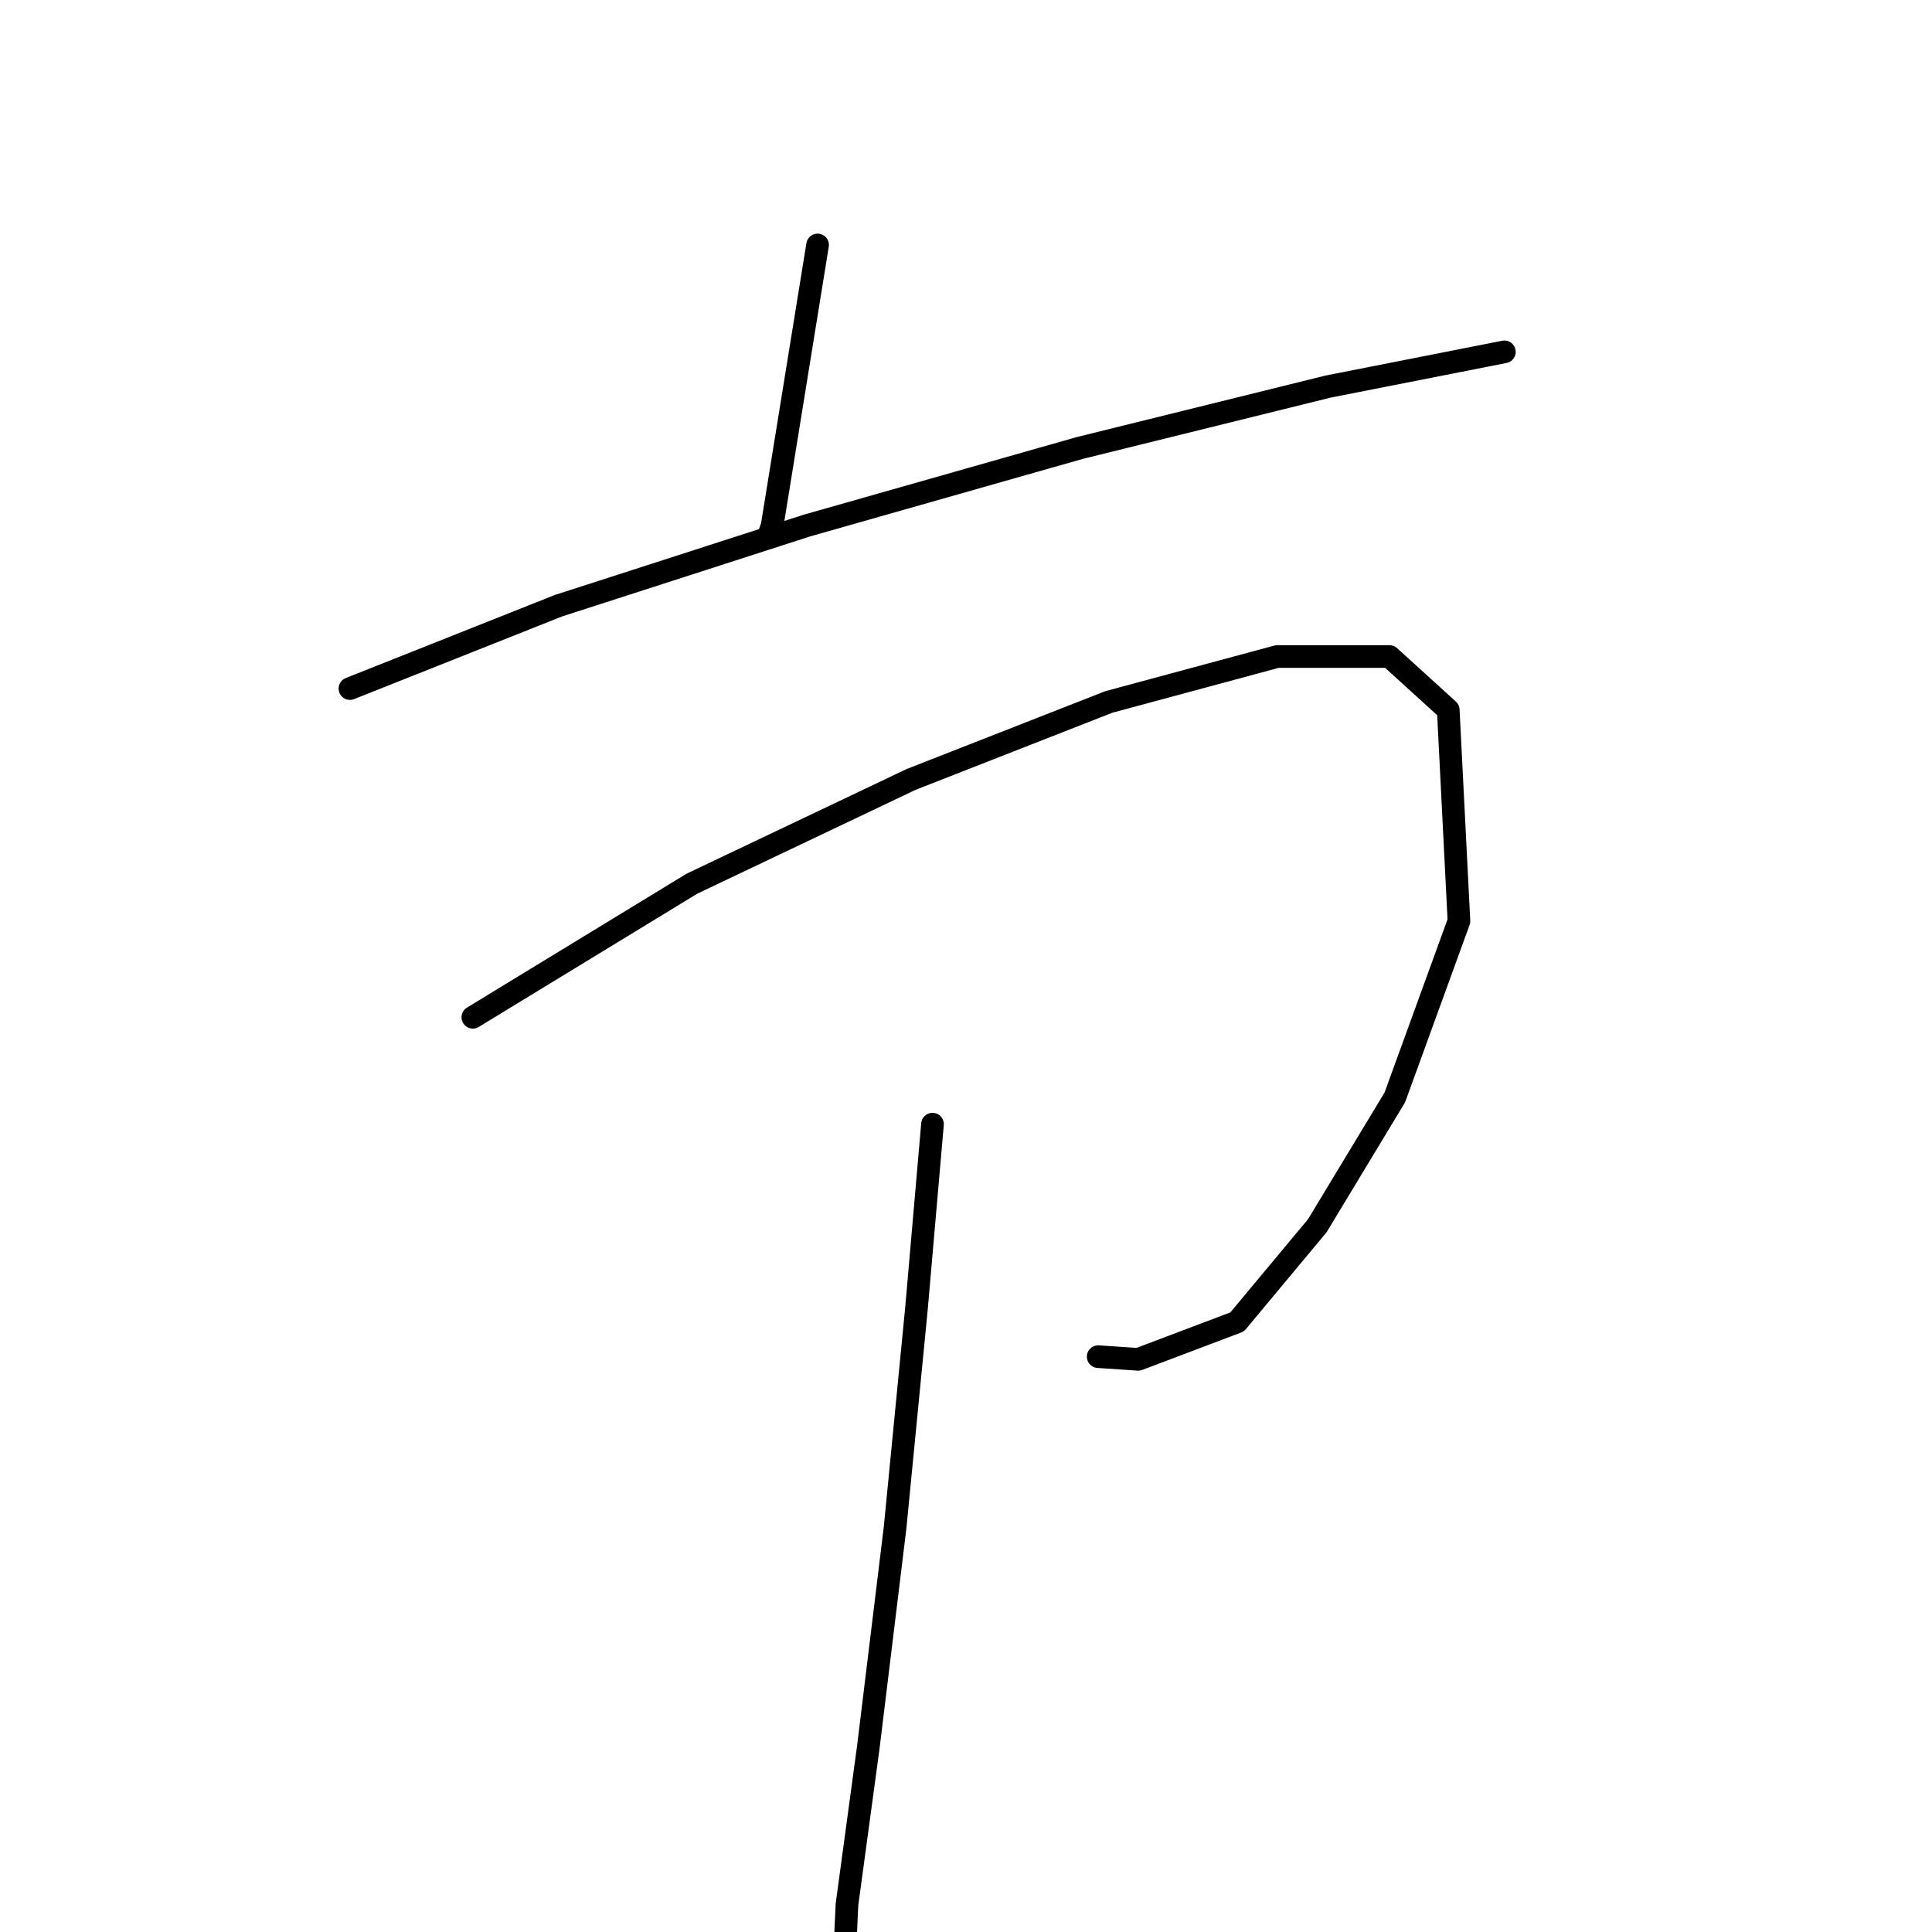 <?xml version="1.0" standalone="no"?>
    <svg width="256" height="256" xmlns="http://www.w3.org/2000/svg" version="1.1">
    <polyline stroke="black" stroke-width="3" stroke-linecap="round" fill="transparent" stroke-linejoin="round" points="108.334 32.459 102.315 69.64 101.96 70.702 101.96 70.702 " />
        <polyline stroke="black" stroke-width="3" stroke-linecap="round" fill="transparent" stroke-linejoin="round" points="46.367 91.24 73.987 80.263 106.918 69.64 143.036 59.371 175.967 51.227 199.338 46.623 199.338 46.623 " />
        <polyline stroke="black" stroke-width="3" stroke-linecap="round" fill="transparent" stroke-linejoin="round" points="62.655 134.794 91.692 117.089 120.728 103.279 146.931 93.011 169.239 86.991 184.112 86.991 191.902 94.073 193.318 122.047 184.82 145.417 174.551 162.414 163.928 175.162 150.826 180.119 145.515 179.765 145.515 179.765 " />
        <polyline stroke="black" stroke-width="3" stroke-linecap="round" fill="transparent" stroke-linejoin="round" points="123.561 148.958 121.436 173.391 118.603 202.427 115.062 231.464 112.229 252.355 111.521 267.582 111.521 267.582 " />
        </svg>